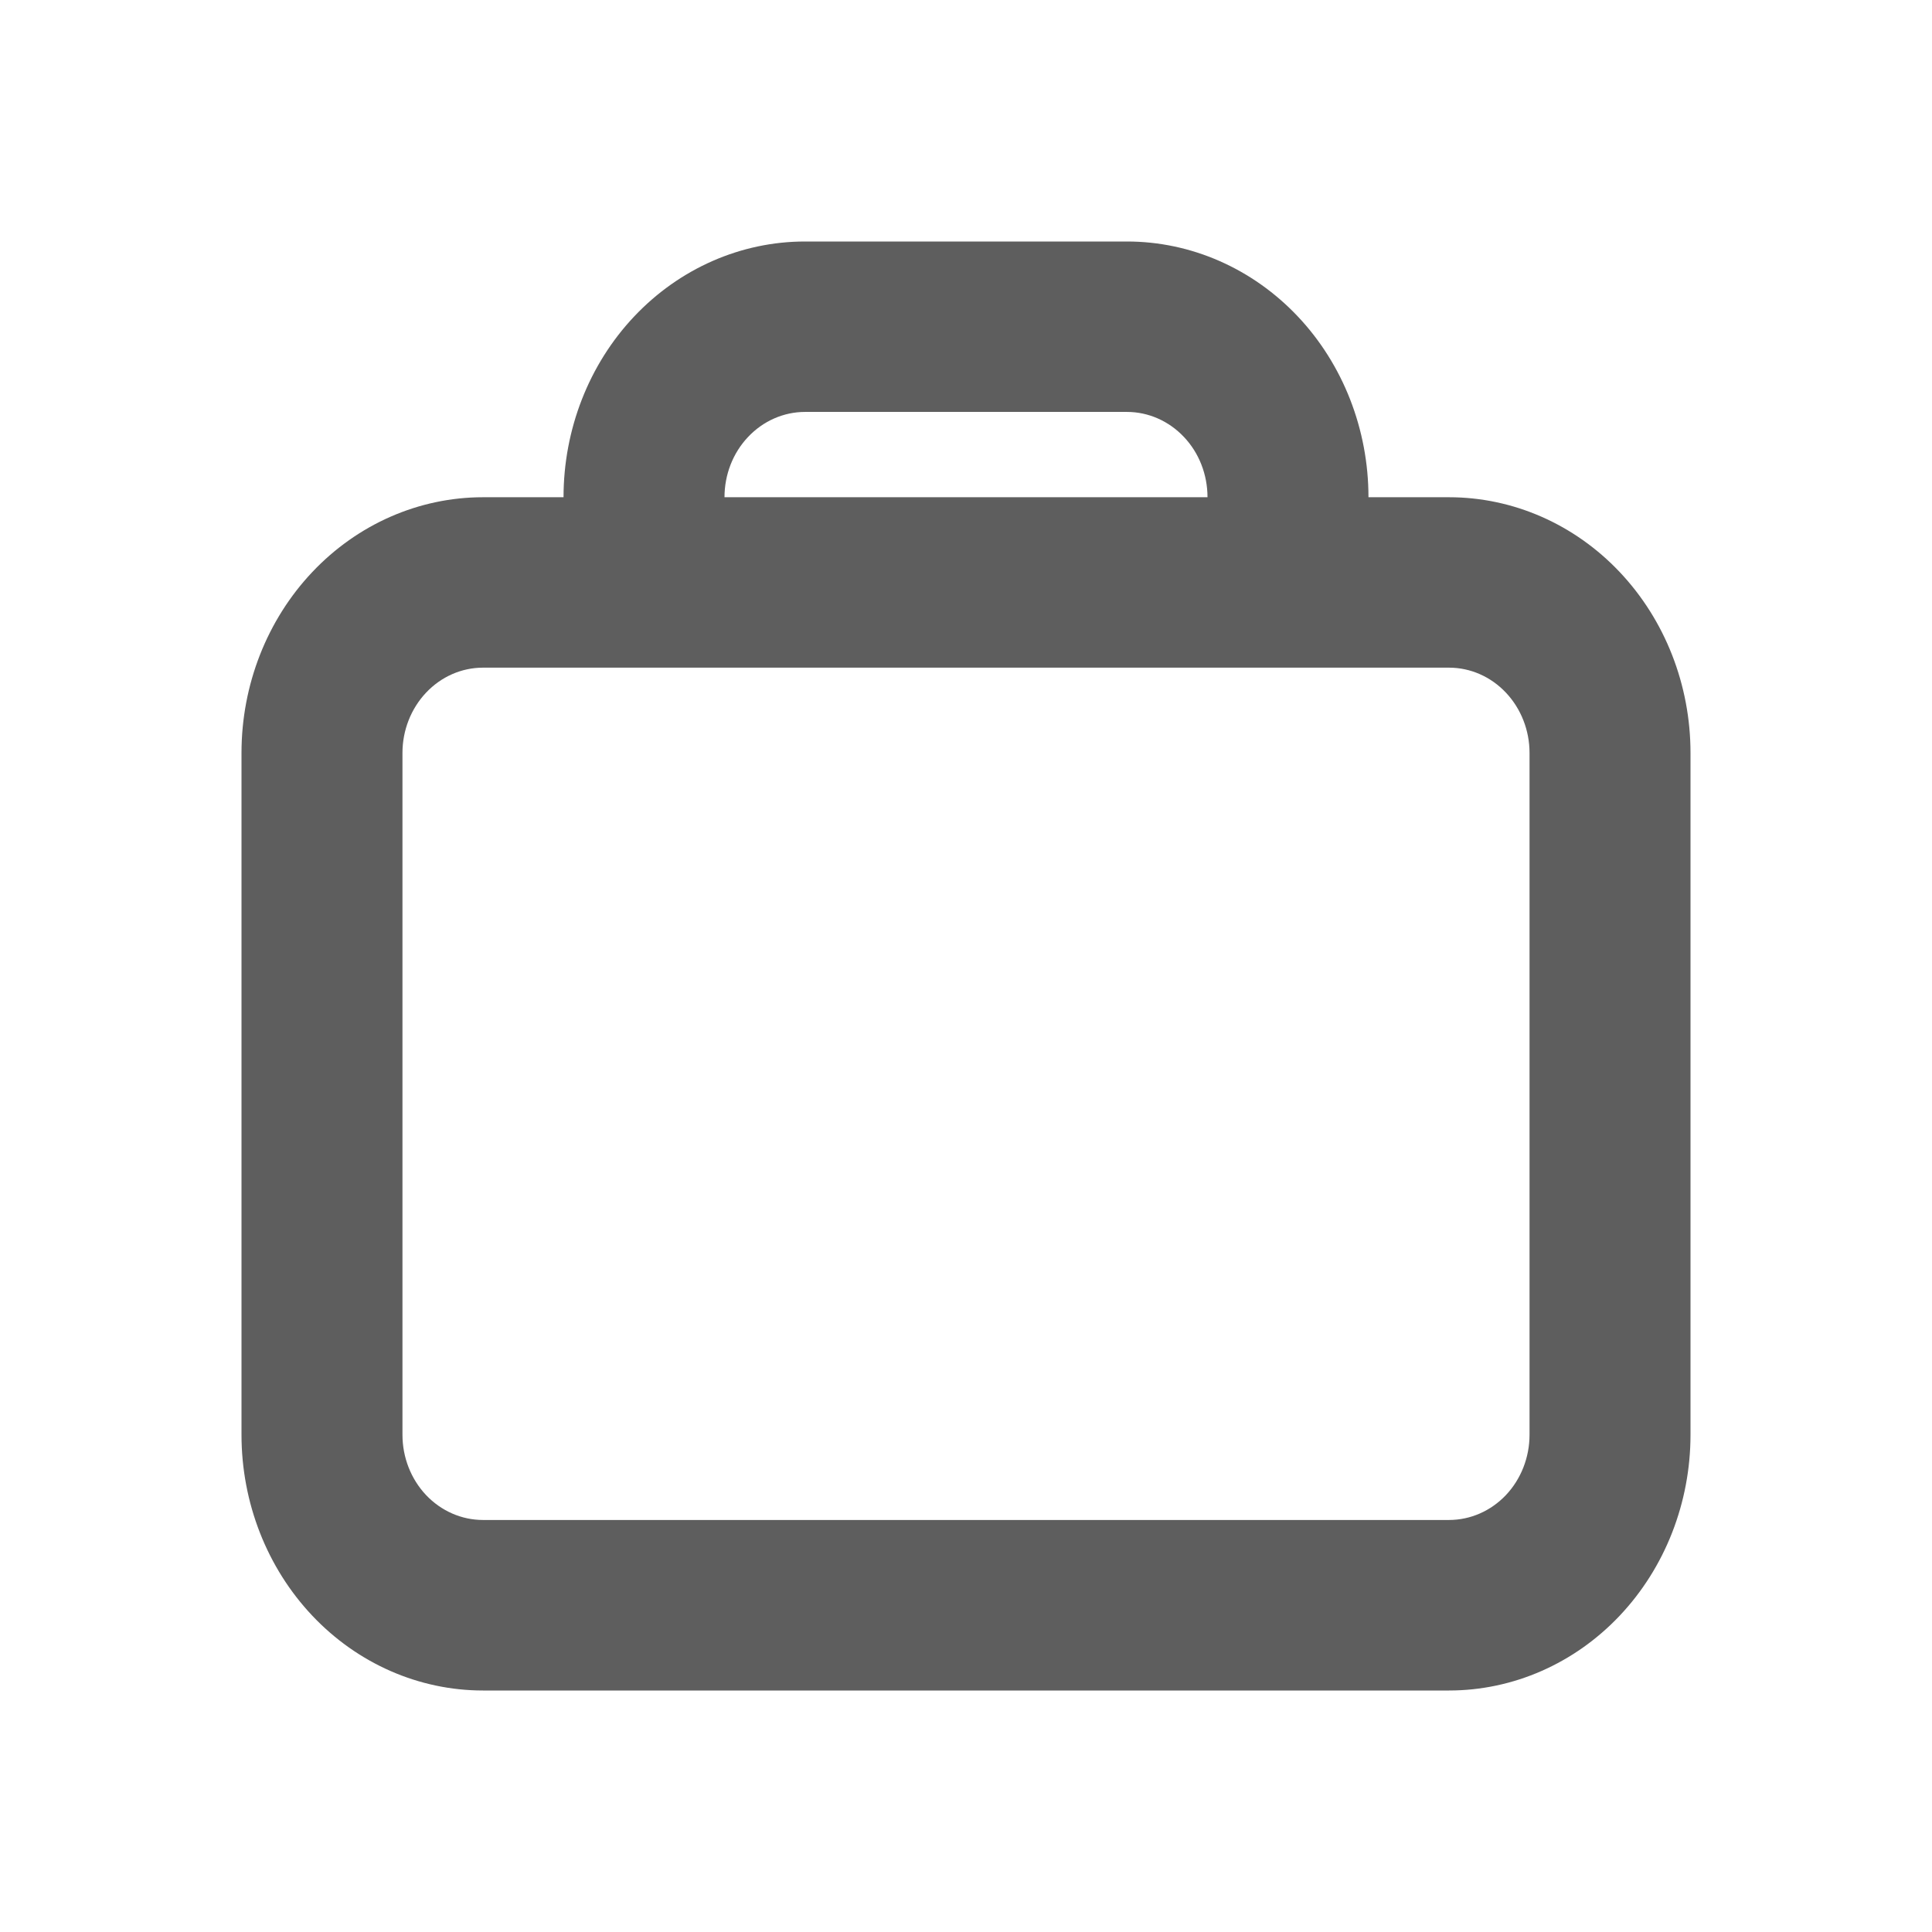 <svg width="19" height="19" viewBox="0 0 19 19" fill="none" xmlns="http://www.w3.org/2000/svg">
<g id="Icon/S/Jobs">
<path id="Vector" fill-rule="evenodd" clip-rule="evenodd" d="M13.458 4.89C13.458 4.223 13.208 3.583 12.763 3.112C12.317 2.64 11.713 2.375 11.083 2.375H7.917C7.287 2.375 6.683 2.64 6.237 3.112C5.792 3.583 5.542 4.223 5.542 4.89H4.75C4.12 4.89 3.516 5.155 3.071 5.626C2.625 6.098 2.375 6.737 2.375 7.404V14.11C2.375 14.777 2.625 15.417 3.071 15.889C3.516 16.36 4.12 16.625 4.75 16.625H14.25C14.88 16.625 15.484 16.36 15.929 15.889C16.375 15.417 16.625 14.777 16.625 14.11V7.404C16.625 6.737 16.375 6.098 15.929 5.626C15.484 5.155 14.88 4.89 14.25 4.89H13.458ZM11.083 4.051H7.917C7.707 4.051 7.505 4.14 7.357 4.297C7.208 4.454 7.125 4.667 7.125 4.89H11.875C11.875 4.667 11.792 4.454 11.643 4.297C11.495 4.14 11.293 4.051 11.083 4.051ZM4.75 6.566H14.25C14.46 6.566 14.661 6.654 14.81 6.812C14.958 6.969 15.042 7.182 15.042 7.404V14.11C15.042 14.333 14.958 14.546 14.81 14.703C14.661 14.86 14.46 14.948 14.25 14.948H4.75C4.54 14.948 4.339 14.86 4.19 14.703C4.042 14.546 3.958 14.333 3.958 14.11V7.404C3.958 7.182 4.042 6.969 4.19 6.812C4.339 6.654 4.54 6.566 4.75 6.566Z" fill="#5E5E5E"/>
</g>
</svg>
